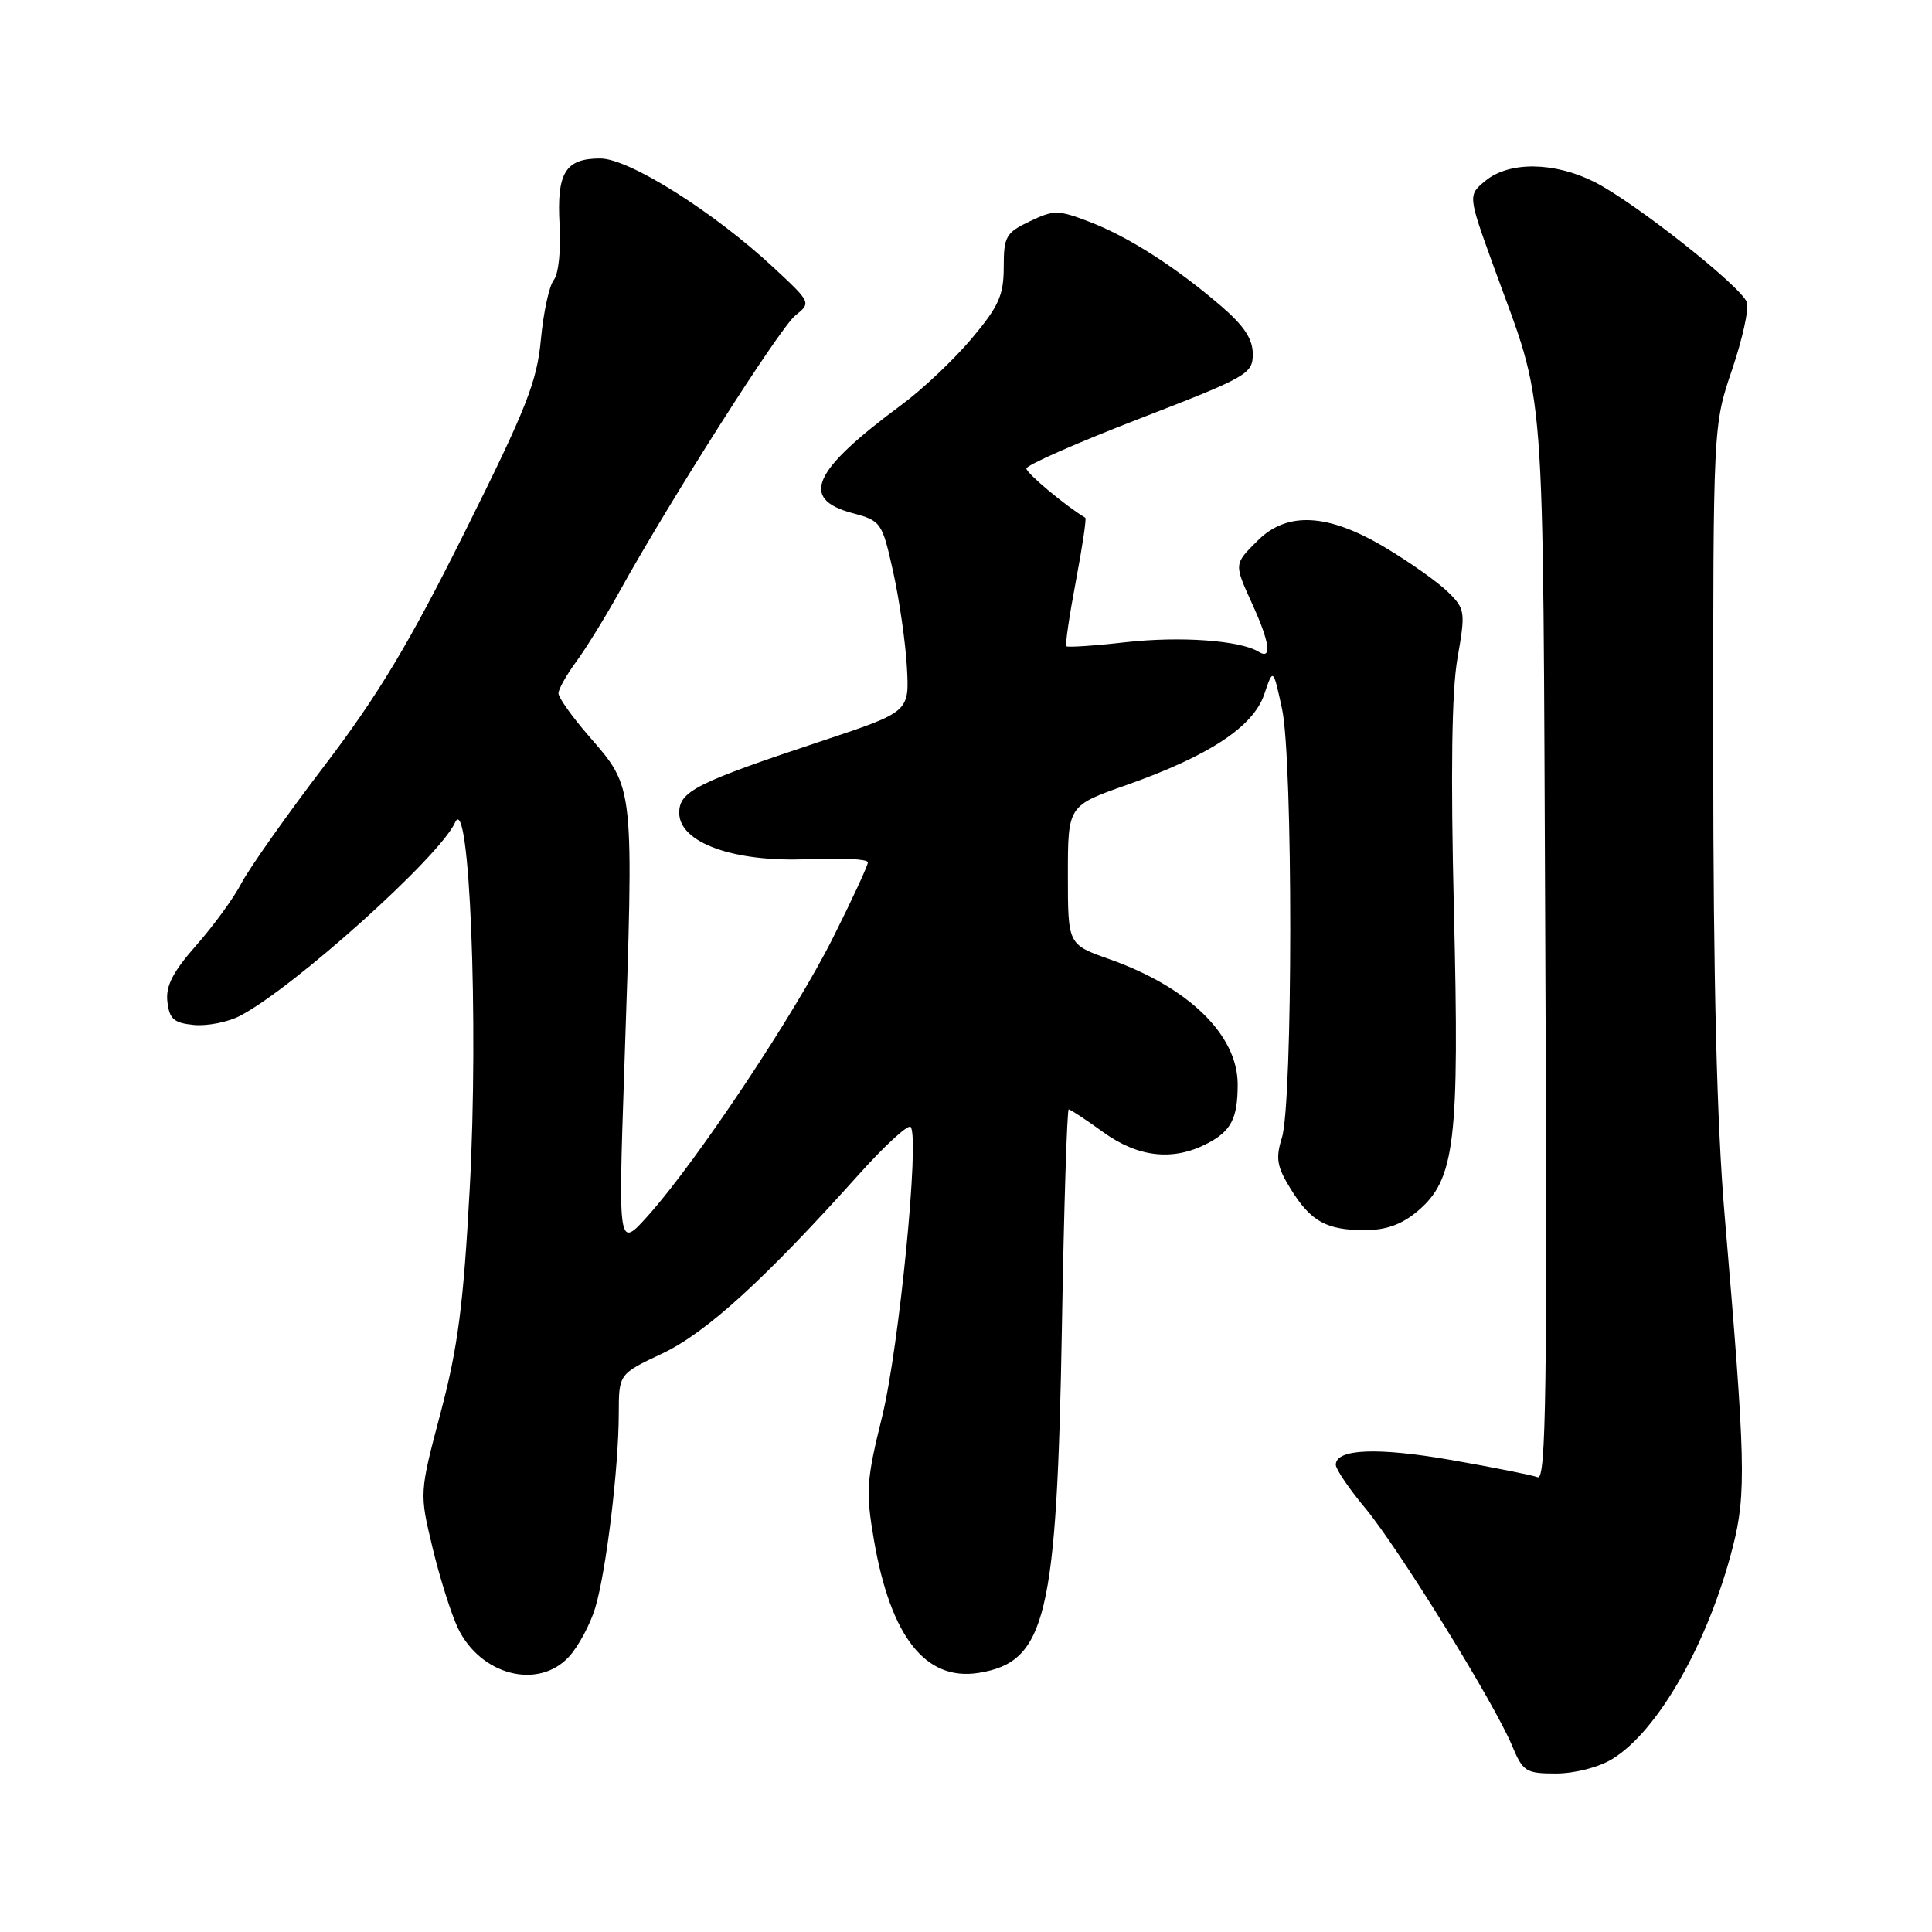 <?xml version="1.0" encoding="UTF-8" standalone="no"?>
<!DOCTYPE svg PUBLIC "-//W3C//DTD SVG 1.1//EN" "http://www.w3.org/Graphics/SVG/1.1/DTD/svg11.dtd" >
<svg xmlns="http://www.w3.org/2000/svg" xmlns:xlink="http://www.w3.org/1999/xlink" version="1.1" viewBox="0 0 256 256">
 <g >
 <path fill="currentColor"
d=" M 213.63 233.08 C 219.70 229.38 226.35 217.69 229.60 205.00 C 231.41 197.91 231.30 193.64 228.52 161.00 C 227.49 148.94 227.02 129.96 227.01 99.93 C 227.00 56.35 227.00 56.35 229.51 48.98 C 230.88 44.93 231.77 40.91 231.47 40.06 C 230.75 37.98 216.58 26.79 211.29 24.12 C 205.98 21.44 200.00 21.37 196.86 23.93 C 194.50 25.86 194.50 25.86 197.87 35.18 C 204.95 54.72 204.40 47.55 204.76 125.37 C 205.03 184.02 204.86 196.16 203.76 195.74 C 203.03 195.46 197.90 194.44 192.37 193.47 C 182.55 191.75 177.00 191.97 177.00 194.09 C 177.00 194.67 178.75 197.25 180.89 199.82 C 185.32 205.15 197.98 225.62 200.33 231.25 C 201.80 234.76 202.17 235.00 206.20 235.00 C 208.67 234.99 211.84 234.18 213.63 233.08 Z  M 75.38 219.54 C 76.63 218.18 78.21 215.25 78.88 213.02 C 80.33 208.16 81.98 194.53 81.99 187.28 C 82.00 182.06 82.00 182.06 87.75 179.35 C 93.58 176.60 101.30 169.56 113.83 155.59 C 117.23 151.80 120.31 148.97 120.66 149.32 C 121.89 150.56 119.13 178.62 116.88 187.74 C 114.80 196.15 114.70 197.63 115.80 204.05 C 118.01 216.92 122.66 222.80 129.71 221.66 C 138.61 220.21 140.04 214.26 140.71 175.75 C 140.98 159.94 141.39 147.00 141.61 147.00 C 141.83 147.00 143.88 148.35 146.16 150.00 C 150.80 153.36 155.41 153.88 159.93 151.54 C 163.14 149.88 164.00 148.21 164.00 143.67 C 163.99 137.12 157.47 130.78 146.93 127.07 C 141.50 125.15 141.50 125.15 141.50 115.96 C 141.50 106.76 141.50 106.76 149.24 104.03 C 160.20 100.16 166.06 96.31 167.52 92.00 C 168.70 88.50 168.70 88.50 169.88 93.94 C 171.34 100.68 171.32 146.08 169.86 150.75 C 169.01 153.48 169.19 154.58 171.01 157.52 C 173.69 161.86 175.75 163.00 180.86 163.00 C 183.66 163.00 185.74 162.25 187.83 160.49 C 192.80 156.31 193.40 151.33 192.65 120.60 C 192.21 102.34 192.36 91.59 193.12 87.23 C 194.20 81.05 194.15 80.69 191.87 78.45 C 190.57 77.16 186.83 74.51 183.56 72.56 C 175.98 68.02 170.55 67.73 166.64 71.64 C 163.48 74.79 163.49 74.66 165.98 80.14 C 168.26 85.16 168.56 87.46 166.79 86.37 C 164.33 84.85 156.43 84.28 149.12 85.10 C 144.99 85.57 141.47 85.80 141.30 85.63 C 141.12 85.46 141.69 81.60 142.55 77.05 C 143.41 72.50 143.98 68.70 143.81 68.60 C 141.27 67.10 136.00 62.70 136.00 62.08 C 136.00 61.63 142.75 58.66 151.00 55.47 C 165.30 49.94 166.00 49.54 166.00 46.91 C 166.00 44.91 164.84 43.16 161.75 40.51 C 155.70 35.32 149.48 31.35 144.33 29.38 C 140.19 27.80 139.65 27.80 136.44 29.33 C 133.29 30.83 133.00 31.34 133.00 35.38 C 133.00 39.12 132.35 40.58 128.75 44.86 C 126.41 47.64 122.25 51.58 119.50 53.61 C 107.65 62.37 105.94 66.10 112.92 67.98 C 116.76 69.01 116.88 69.18 118.35 75.77 C 119.17 79.47 119.99 85.16 120.17 88.41 C 120.50 94.32 120.50 94.32 109.00 98.15 C 92.21 103.73 90.00 104.85 90.00 107.71 C 90.00 111.68 97.28 114.29 107.12 113.84 C 111.45 113.65 115.00 113.83 115.00 114.26 C 115.00 114.69 112.92 119.19 110.37 124.27 C 105.36 134.29 92.38 153.79 85.94 161.00 C 81.92 165.50 81.92 165.50 82.71 142.00 C 84.00 103.56 84.11 104.56 77.99 97.49 C 75.80 94.96 74.00 92.43 74.00 91.87 C 74.00 91.32 75.06 89.43 76.35 87.68 C 77.64 85.93 80.19 81.80 82.02 78.50 C 88.67 66.47 103.32 43.46 105.38 41.81 C 107.49 40.11 107.49 40.10 102.53 35.48 C 94.59 28.08 83.35 21.00 79.54 21.00 C 74.90 21.00 73.75 22.88 74.15 29.82 C 74.34 33.15 74.01 36.31 73.38 37.10 C 72.77 37.87 72.00 41.42 71.67 45.00 C 71.15 50.59 69.74 54.15 61.58 70.50 C 54.18 85.34 50.10 92.12 42.96 101.50 C 37.93 108.10 33.01 115.08 32.01 117.00 C 31.02 118.92 28.33 122.63 26.03 125.23 C 22.89 128.80 21.94 130.64 22.18 132.73 C 22.45 135.03 23.04 135.55 25.69 135.81 C 27.44 135.98 30.18 135.44 31.77 134.62 C 38.84 130.96 58.29 113.49 60.29 109.00 C 62.21 104.67 63.45 135.24 62.24 157.50 C 61.41 172.88 60.68 178.53 58.39 187.17 C 55.57 197.83 55.57 197.83 57.31 205.06 C 58.26 209.03 59.77 213.81 60.65 215.68 C 63.63 221.96 71.28 223.96 75.38 219.54 Z "/>
</g>
</svg>